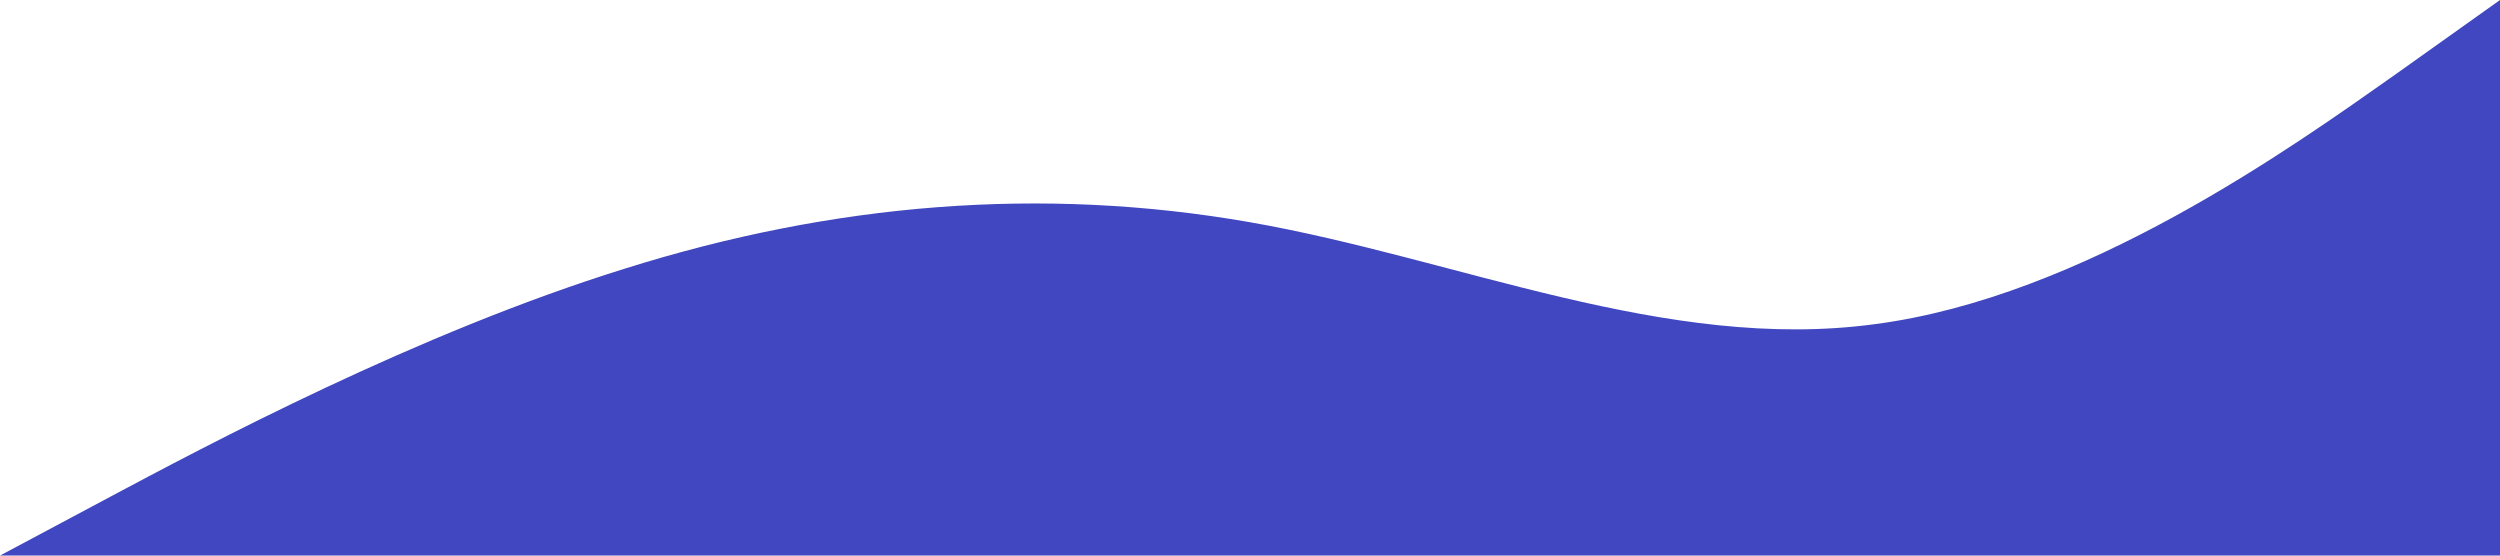 <svg xmlns="http://www.w3.org/2000/svg" viewBox="0 0 1440 320">
  <path fill="#4147c0" fill-opacity="1" d="M0,320L60,288C120,256,240,192,360,154.7C480,117,600,107,720,128C840,149,960,203,1080,186.7C1200,171,1320,85,1380,42.7L1440,0L1440,320L1380,320C1320,320,1200,320,1080,320C960,320,840,320,720,320C600,320,480,320,360,320C240,320,120,320,60,320L0,320Z"></path>
</svg>